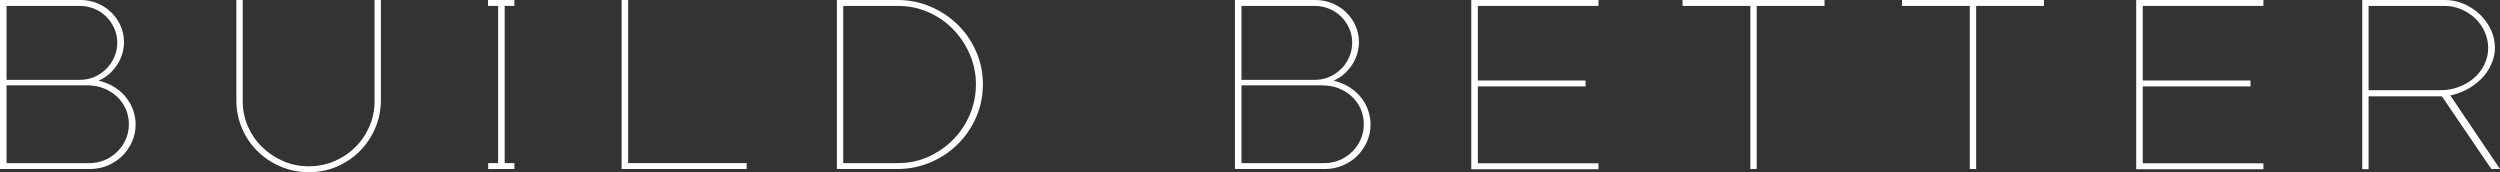 <svg height="117.36" width="1703.92" xmlns="http://www.w3.org/2000/svg"><rect width="100%" height="100%" fill="#333333" stroke="none"/><g fill="#fff" transform="translate(374.196 -277.164)"><path d="m-281.748 361.833c-0 4.225-.816 8.185-2.448 11.881-1.632 3.696-3.864 6.936-6.695 9.721-2.832 2.785-6.144 4.969-9.936 6.552-3.793 1.583-7.848 2.375-12.166 2.375h-61.203v-115.198h54.866c4.031 0 7.847.744 11.448 2.23 3.6 1.487 6.745 3.527 9.433 6.119 2.688 2.593 4.824 5.641 6.407 9.145 1.583 3.504 2.375 7.272 2.375 11.303-0 2.016-.288 4.247-.864 6.695-.576 2.448-1.559 4.872-2.951 7.273-1.392 2.401-3.192 4.681-5.401 6.84-2.209 2.159-4.897 3.96-8.064 5.401 4.415 1.055 8.231 2.662 11.448 4.823 3.217 2.161 5.833 4.609 7.849 7.345 2.016 2.736 3.503 5.64 4.463 8.712.959 3.072 1.439 5.999 1.439 8.782zm-12.524-55.582c-0-3.457-.672-6.697-2.017-9.721-1.345-3.023-3.169-5.687-5.473-7.991-2.304-2.304-5.016-4.104-8.136-5.401-3.12-1.296-6.407-1.944-9.861-1.945h-49.97v50.401h49.97c3.551 0 6.862-.672 9.934-2.017 3.072-1.345 5.76-3.168 8.064-5.471 2.304-2.303 4.129-4.991 5.473-8.064 1.345-3.073 2.017-6.337 2.017-9.791zm7.919 55.582c-0-3.647-.696-7.079-2.087-10.294-1.392-3.215-3.36-6.023-5.904-8.424-2.545-2.401-5.545-4.297-9-5.689-3.456-1.392-7.247-2.087-11.375-2.087h-55.011v52.989h56.593c3.647 0 7.103-.696 10.367-2.087 3.264-1.392 6.12-3.311 8.569-5.759 2.449-2.448 4.37-5.256 5.761-8.424 1.392-3.168 2.087-6.576 2.087-10.224z"/><path d="m-114.603 277.164v68.111c-0 6.814-1.272 13.198-3.817 19.151-2.545 5.953-6.025 11.161-10.441 15.625-4.417 4.463-9.601 7.991-15.552 10.584-5.952 2.593-12.383 3.889-19.294 3.889-6.911 0-13.367-1.296-19.367-3.889-6-2.593-11.232-6.097-15.697-10.514-4.465-4.416-7.97-9.601-10.514-15.552-2.544-5.952-3.817-12.335-3.817-19.149v-68.256h4.32v68.832c-0 6.144 1.176 11.903 3.529 17.279 2.353 5.376 5.593 10.08 9.721 14.111 4.128 4.031 8.904 7.223 14.328 9.576 5.424 2.353 11.257 3.529 17.497 3.529 6.143 0 11.927-1.152 17.352-3.456 5.424-2.304 10.176-5.472 14.256-9.503 4.079-4.031 7.296-8.735 9.648-14.111 2.352-5.376 3.529-11.089 3.529-17.139v-69.117z"/><path d="m-23.602 392.362h-17.855v-4.034h6.768v-107.134h-6.913v-4.03h18v4.03h-6.623v107.134h6.623z"/><path d="m134.71 392.362h-85.25v-115.198h4.465v111.164h80.785z"/><path d="m295.715 334.618c-0 7.969-1.536 15.457-4.608 22.465-3.072 7.008-7.248 13.128-12.529 18.36-5.281 5.232-11.473 9.36-18.576 12.384-7.103 3.023-14.687 4.535-22.753 4.535h-41.041v-115.198h41.186c8.065 0 15.625 1.512 22.68 4.535 7.055 3.024 13.222 7.127 18.503 12.311 5.281 5.184 9.457 11.28 12.529 18.288 3.072 7.008 4.608 14.448 4.608 22.32zm-4.75 0c-0-7.104-1.392-13.896-4.177-20.375-2.785-6.479-6.553-12.167-11.305-17.064-4.752-4.897-10.368-8.785-16.846-11.665-6.479-2.88-13.367-4.32-20.665-4.32h-37.441v107.134h37.441c7.392 0 14.303-1.463 20.736-4.39 6.432-2.927 12.048-6.839 16.849-11.736 4.8-4.897 8.569-10.585 11.305-17.064 2.736-6.479 4.104-13.319 4.104-20.52z"/><path d="m559.939 361.833c-0 4.225-.816 8.185-2.448 11.881-1.632 3.696-3.864 6.936-6.695 9.721-2.832 2.785-6.144 4.969-9.936 6.552-3.793 1.583-7.848 2.375-12.166 2.375h-61.203v-115.198h54.866c4.031 0 7.847.744 11.448 2.23 3.6 1.487 6.745 3.527 9.433 6.119 2.688 2.593 4.824 5.641 6.407 9.145 1.583 3.504 2.375 7.272 2.375 11.303-0 2.016-.288 4.247-.864 6.695-.576 2.448-1.559 4.872-2.951 7.273-1.392 2.401-3.192 4.681-5.401 6.84-2.209 2.159-4.897 3.96-8.064 5.401 4.415 1.055 8.231 2.662 11.448 4.823 3.217 2.161 5.833 4.609 7.849 7.345 2.016 2.736 3.503 5.64 4.463 8.712.959 3.072 1.439 5.999 1.439 8.782zm-12.524-55.582c-0-3.457-.672-6.697-2.017-9.721-1.345-3.023-3.169-5.687-5.473-7.991-2.304-2.304-5.016-4.104-8.136-5.401-3.12-1.296-6.407-1.944-9.861-1.945h-49.97v50.401h49.97c3.551 0 6.862-.672 9.934-2.017 3.072-1.345 5.76-3.168 8.064-5.471 2.304-2.303 4.129-4.991 5.473-8.064 1.345-3.073 2.017-6.337 2.017-9.791zm7.919 55.582c-0-3.647-.696-7.079-2.087-10.294-1.392-3.215-3.36-6.023-5.904-8.424-2.545-2.401-5.545-4.297-9-5.689-3.456-1.392-7.247-2.087-11.375-2.087h-55.011v52.989h56.593c3.647 0 7.103-.696 10.367-2.087 3.264-1.392 6.12-3.311 8.569-5.759 2.449-2.448 4.37-5.256 5.761-8.424 1.392-3.168 2.087-6.576 2.087-10.224z"/><path d="m715.276 392.507h-86.691v-115.343h86.691v4.03h-82.226v50.832h73.441v4.034h-73.441v52.414h82.226z"/><path d="m869.338 281.194h-46.226v111.168h-4.32v-111.168h-46.222v-4.03h96.768z"/><path d="m1018.901 281.194h-46.226v111.168h-4.32v-111.168h-46.222v-4.03h96.768z"/><path d="m1168.463 392.507h-86.691v-115.343h86.691v4.03h-82.226v50.832h73.441v4.034h-73.441v52.414h82.226z"/><path d="m1329.724 392.362h-5.902l-33.697-49.535h-49.97v49.68h-4.32v-115.343h56.448c4.418 0 8.691.888 12.819 2.663 4.128 1.776 7.752 4.151 10.872 7.128 3.12 2.977 5.616 6.433 7.488 10.369 1.872 3.936 2.808 8.112 2.808 12.527-0 3.167-.648 6.431-1.945 9.791-1.296 3.36-3.193 6.505-5.689 9.433-2.496 2.928-5.664 5.569-9.503 7.921-3.839 2.353-8.255 4.105-13.247 5.256zm-8.064-82.512c-0-3.841-.792-7.513-2.375-11.017-1.584-3.504-3.744-6.551-6.48-9.143-2.736-2.591-5.905-4.655-9.505-6.192-3.601-1.537-7.368-2.305-11.303-2.305h-51.842v57.458h48.964c4.512 0 8.759-.768 12.742-2.305 3.983-1.537 7.438-3.601 10.367-6.194 2.928-2.593 5.232-5.641 6.913-9.145 1.68-3.504 2.52-7.223 2.52-11.158z"/></g></svg>